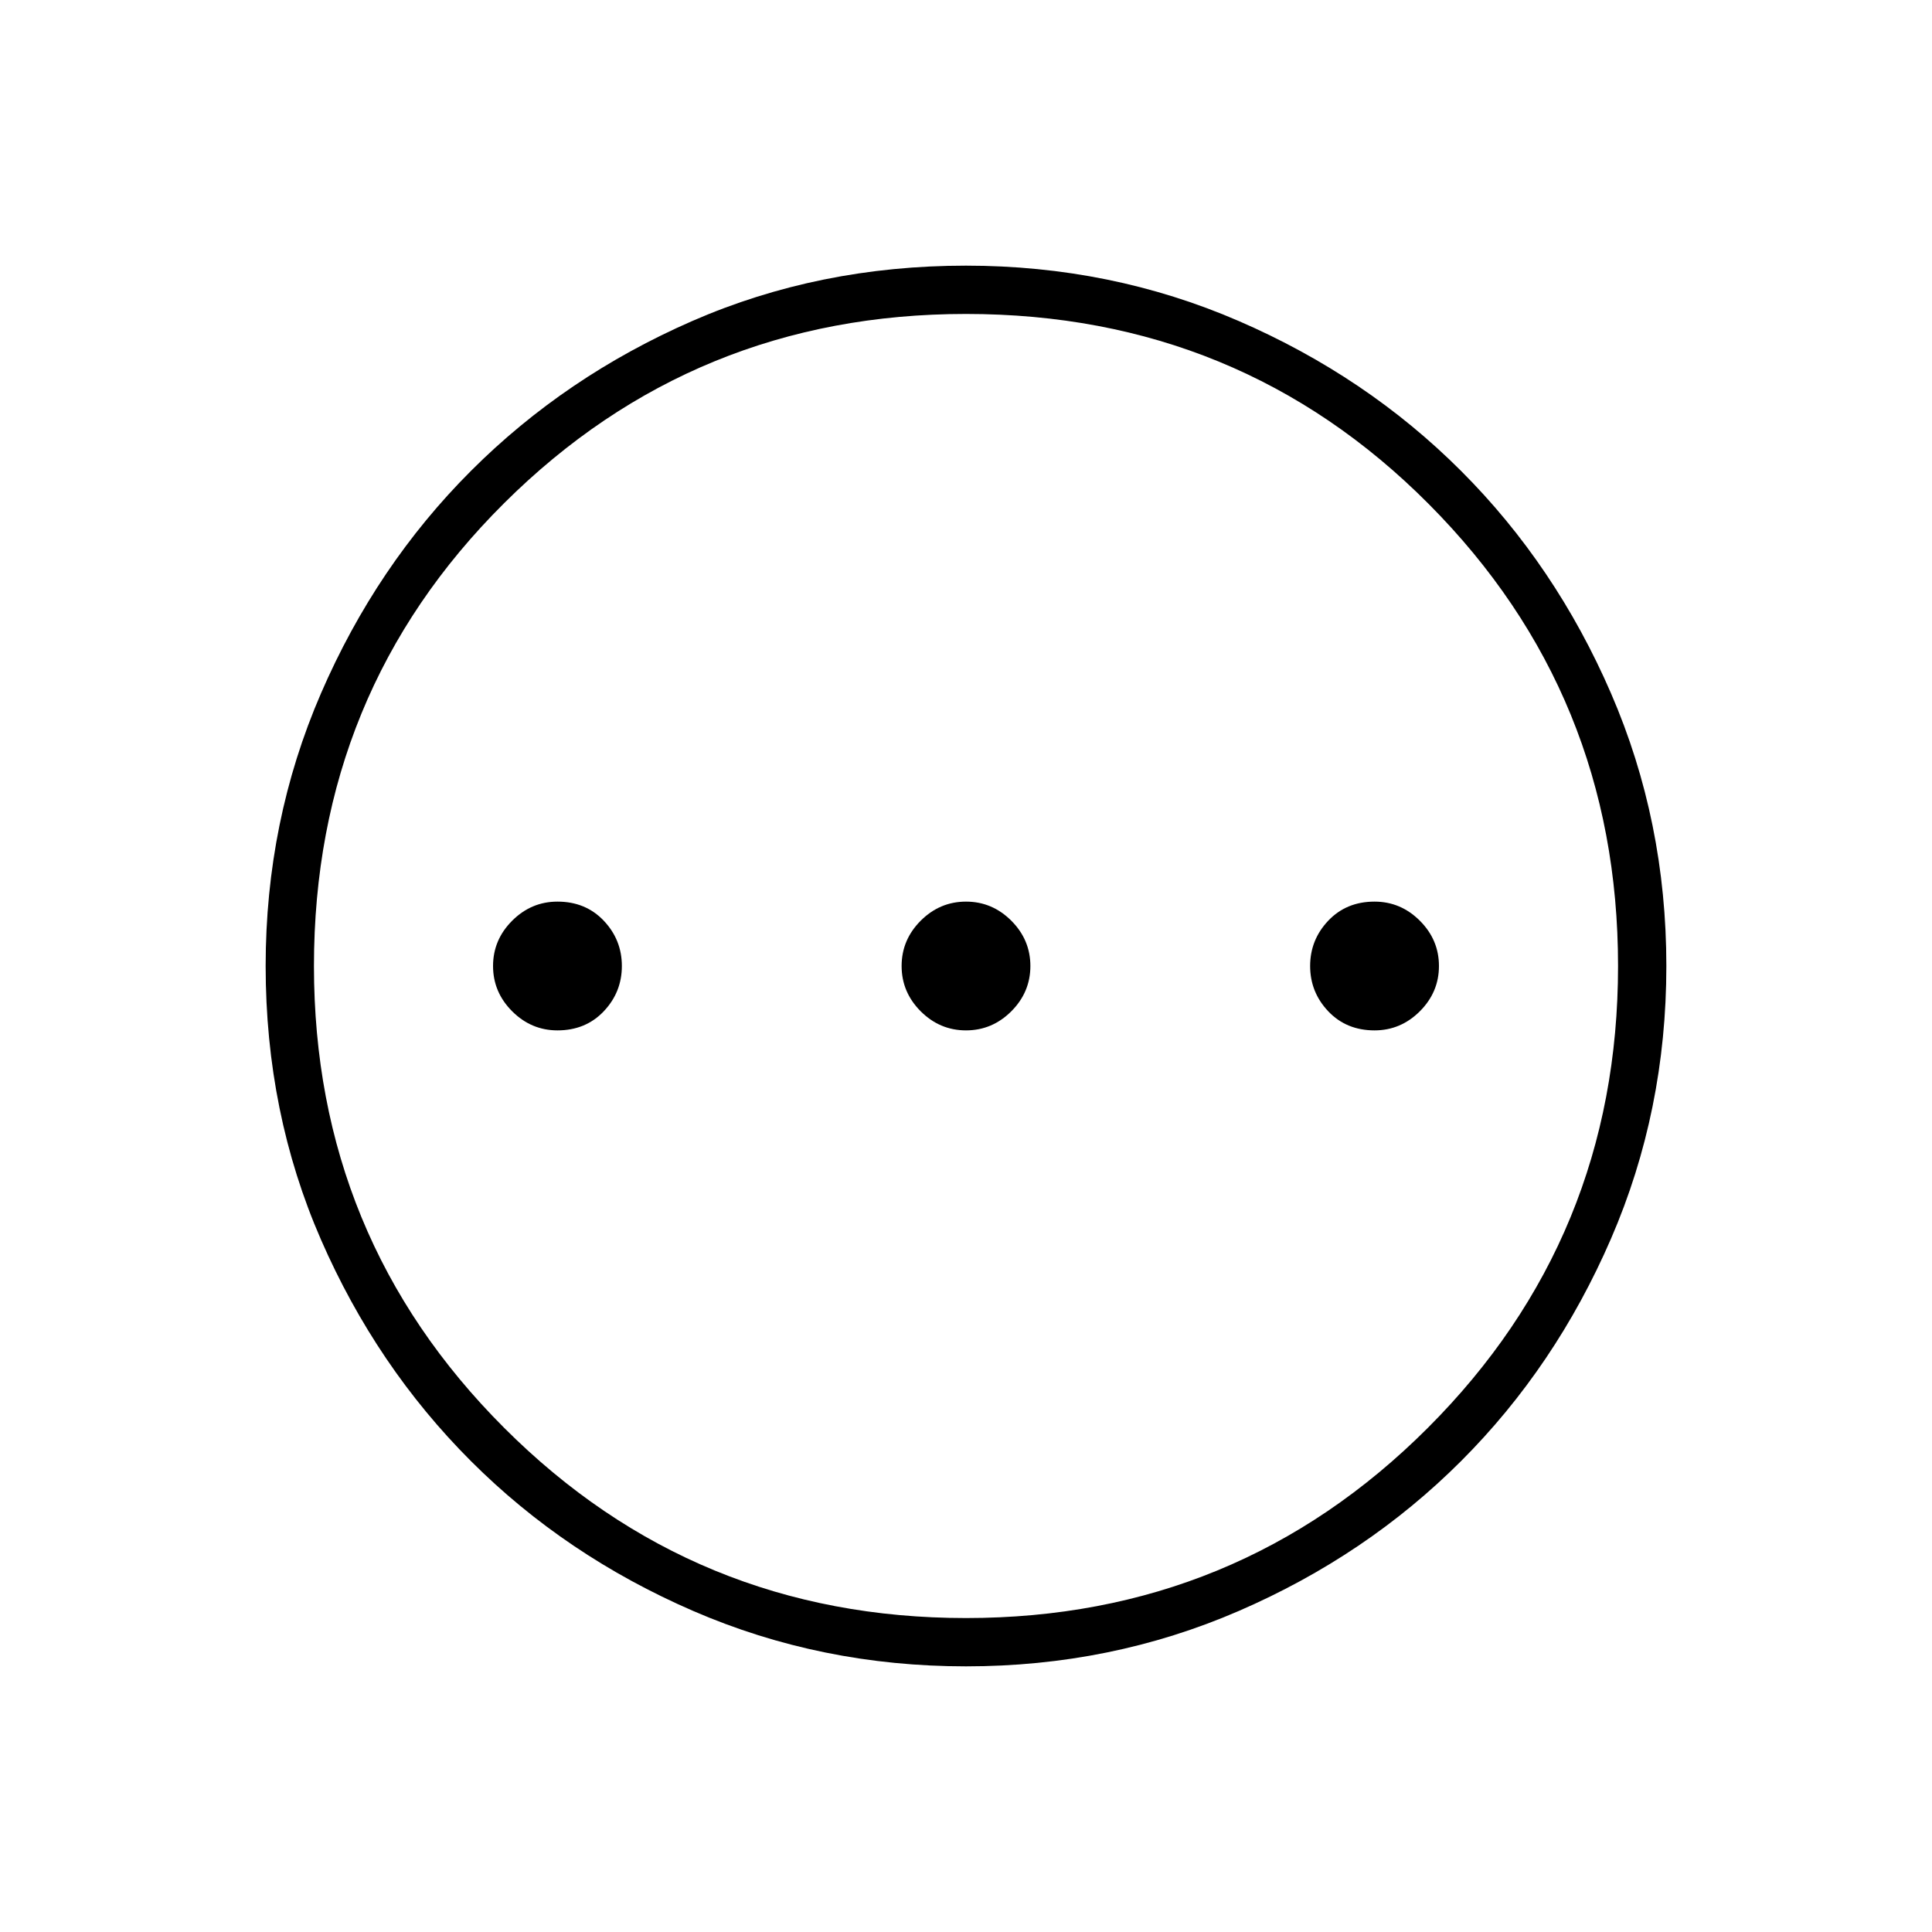 <svg xmlns="http://www.w3.org/2000/svg" height="40" width="40"><path d="M11.542 21.333q.583 0 .958-.395.375-.396.375-.938 0-.542-.375-.938-.375-.395-.958-.395-.542 0-.938.395-.396.396-.396.938 0 .542.396.938.396.395.938.395Zm8.458 0q.542 0 .938-.395.395-.396.395-.938 0-.542-.395-.938-.396-.395-.938-.395-.542 0-.938.395-.395.396-.395.938 0 .542.395.938.396.395.938.395Zm8.458 0q.542 0 .938-.395.396-.396.396-.938 0-.542-.396-.938-.396-.395-.938-.395-.583 0-.958.395-.375.396-.375.938 0 .542.375.938.375.395.958.395ZM20 34.5q-3 0-5.646-1.146T9.75 30.25q-1.958-1.958-3.104-4.583Q5.5 23.042 5.5 20q0-3 1.146-5.646T9.75 9.75q1.958-1.958 4.583-3.104Q16.958 5.5 20 5.5q3 0 5.646 1.146T30.25 9.75q1.958 1.958 3.104 4.604Q34.5 17 34.5 20t-1.146 5.646q-1.146 2.646-3.104 4.604-1.958 1.958-4.604 3.104Q23 34.5 20 34.5Zm0-1q5.625 0 9.562-3.938Q33.5 25.625 33.5 20t-3.917-9.562Q25.667 6.5 20 6.5q-5.625 0-9.562 3.917Q6.5 14.333 6.5 20q0 5.625 3.938 9.562Q14.375 33.5 20 33.5ZM20 20Z"/></svg>